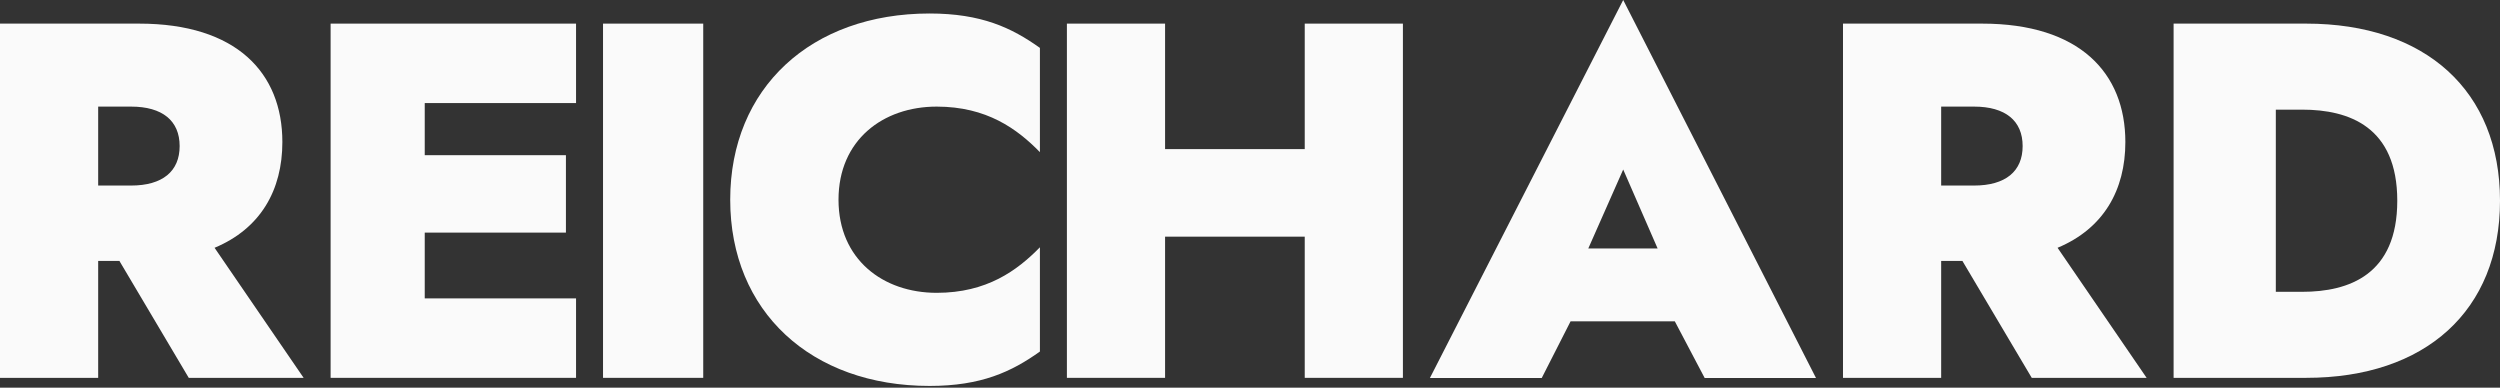 <svg width="374" height="58" viewBox="0 0 374 58" fill="none" xmlns="http://www.w3.org/2000/svg">
<rect x="0" y="0" width="374" height="58" fill="#333333" stroke="none"/>
<path d="M0 3.533L0 56.525H14.687L14.687 39.038H17.866L28.237 56.525H45.422L32.098 37.069C38.987 34.193 42.242 28.439 42.242 21.247C42.242 10.876 35.353 3.533 20.818 3.533L0 3.533ZM19.607 15.948C24.301 15.948 26.875 18.068 26.875 21.853C26.875 25.638 24.301 27.758 19.607 27.758H14.687L14.687 15.948L19.607 15.948Z" fill="#FAFAFA"/>
<path d="M49.459 3.533L49.459 56.525L86.176 56.525V44.64L63.54 44.64V34.798L84.662 34.798V23.216L63.54 23.216V15.418L86.176 15.418V3.533L49.459 3.533Z" fill="#FAFAFA"/>
<path d="M90.213 3.533L90.213 56.525H105.203L105.203 3.533L90.213 3.533Z" fill="#FAFAFA"/>
<path d="M125.441 29.877C125.441 20.944 132.103 15.948 140.127 15.948C147.622 15.948 152.164 19.279 155.571 22.761V7.166C151.331 4.138 146.789 2.019 139.067 2.019C121.353 2.019 109.24 13.147 109.24 29.877C109.24 46.608 121.353 57.736 139.067 57.736C146.789 57.736 151.331 55.617 155.571 52.588V36.993C152.164 40.476 147.622 43.807 140.127 43.807C132.103 43.807 125.441 38.81 125.441 29.877Z" fill="#FAFAFA"/>
<path d="M159.608 3.533V56.525H174.295V35.404L195.189 35.404V56.525H209.875V3.533L195.189 3.533V22.307L174.295 22.307V3.533L159.608 3.533Z" fill="#FAFAFA"/>
<path d="M255.02 56.55H271.674L242.831 0L213.913 56.55H230.643L234.958 48.072L250.553 48.072L255.02 56.55ZM242.831 25.361L247.979 37.17H237.608L242.831 25.361Z" fill="#FAFAFA"/>
<path d="M275.712 3.533V56.525H290.398V39.038H293.578L303.949 56.525H321.134L307.81 37.069C314.699 34.193 317.954 28.439 317.954 21.247C317.954 10.876 311.065 3.533 296.53 3.533L275.712 3.533ZM295.319 15.948C300.013 15.948 302.587 18.068 302.587 21.853C302.587 25.638 300.013 27.758 295.319 27.758H290.398V15.948L295.319 15.948Z" fill="#FAFAFA"/>
<path d="M345.006 56.525C362.872 56.525 374 46.456 374 30.029C374 13.601 362.872 3.533 345.006 3.533L325.171 3.533V56.525H345.006ZM344.4 16.402C351.44 16.402 358.632 18.976 358.632 30.029C358.632 41.082 351.44 43.656 344.4 43.656H340.463V16.402L344.4 16.402Z" fill="#FAFAFA"/>
</svg>
